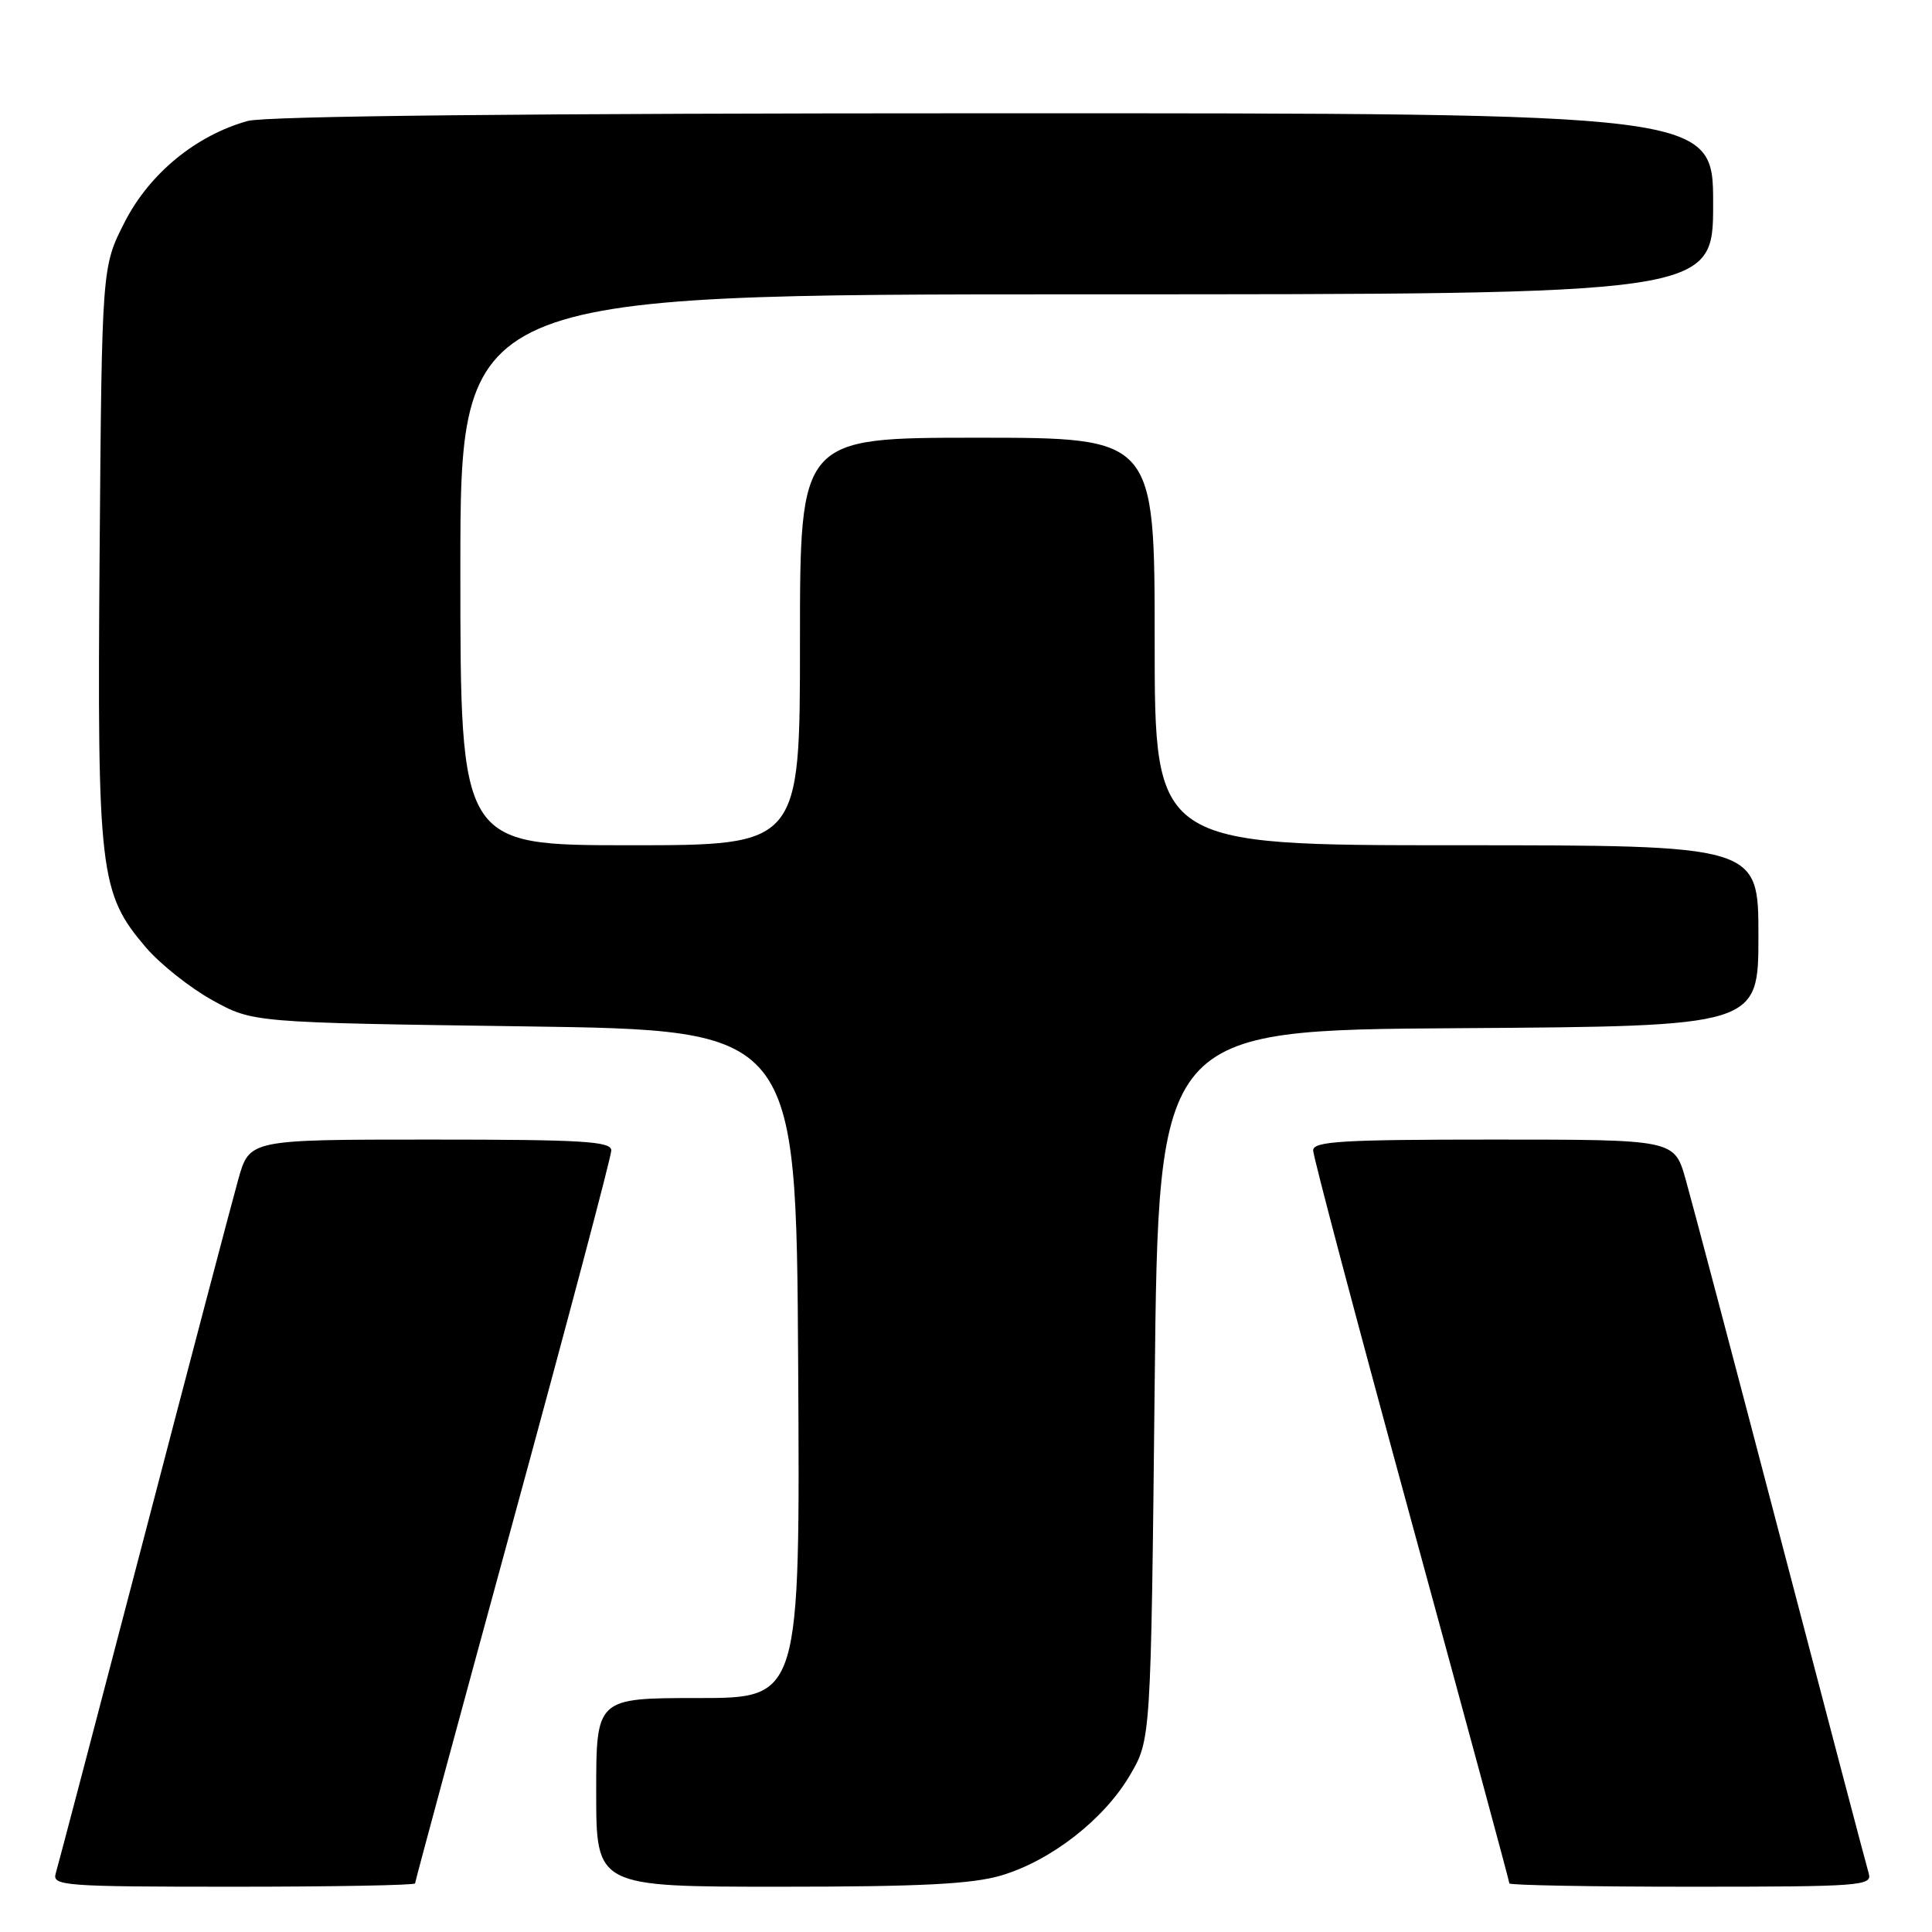 <?xml version="1.0" encoding="UTF-8" standalone="no"?>
<!DOCTYPE svg PUBLIC "-//W3C//DTD SVG 1.1//EN" "http://www.w3.org/Graphics/SVG/1.1/DTD/svg11.dtd" >
<svg xmlns="http://www.w3.org/2000/svg" xmlns:xlink="http://www.w3.org/1999/xlink" version="1.1" viewBox="0 0 256 256">
 <g >
 <path fill="currentColor"
d=" M 55.00 249.56 C 55.00 249.31 60.85 227.69 68.00 201.50 C 75.15 175.31 81.00 153.24 81.00 152.44 C 81.00 151.23 77.25 151.00 57.03 151.00 C 33.06 151.00 33.06 151.00 31.58 156.25 C 30.77 159.14 25.11 180.62 19.01 204.00 C 12.90 227.38 7.67 247.29 7.38 248.25 C 6.90 249.88 8.48 250.00 30.93 250.00 C 44.17 250.00 55.00 249.80 55.00 249.56 Z  M 132.67 248.51 C 139.27 246.54 146.27 241.10 149.72 235.23 C 152.50 230.50 152.50 230.50 153.00 183.50 C 153.50 136.50 153.50 136.50 193.25 136.24 C 233.00 135.98 233.00 135.98 233.00 123.99 C 233.00 112.00 233.00 112.00 193.00 112.00 C 153.00 112.00 153.00 112.00 153.00 85.00 C 153.00 58.00 153.00 58.00 129.50 58.00 C 106.00 58.00 106.00 58.00 106.00 85.00 C 106.00 112.00 106.00 112.00 83.50 112.00 C 61.00 112.00 61.00 112.00 61.00 75.50 C 61.00 39.00 61.00 39.00 144.00 39.00 C 227.00 39.00 227.00 39.00 227.00 27.00 C 227.00 15.00 227.00 15.00 131.75 15.01 C 70.01 15.01 35.21 15.37 32.82 16.03 C 25.96 17.94 19.80 23.00 16.52 29.43 C 13.50 35.35 13.50 35.35 13.20 73.26 C 12.87 115.70 13.19 118.35 19.35 125.56 C 21.24 127.76 25.19 130.90 28.14 132.53 C 33.50 135.50 33.50 135.50 69.50 136.00 C 105.50 136.50 105.50 136.50 105.76 180.75 C 106.02 225.00 106.02 225.00 92.51 225.00 C 79.00 225.00 79.00 225.00 79.00 237.50 C 79.00 250.00 79.00 250.00 103.32 250.00 C 121.98 250.00 128.81 249.65 132.67 248.51 Z  M 247.62 248.25 C 247.33 247.29 242.09 227.38 235.97 204.00 C 229.85 180.62 224.17 159.14 223.35 156.25 C 221.86 151.00 221.86 151.00 197.93 151.00 C 177.74 151.00 174.00 151.23 174.00 152.44 C 174.00 153.24 179.85 175.31 187.00 201.50 C 194.15 227.69 200.00 249.31 200.00 249.56 C 200.00 249.80 210.83 250.00 224.07 250.00 C 246.52 250.00 248.10 249.88 247.62 248.25 Z "/>
</g>
</svg>